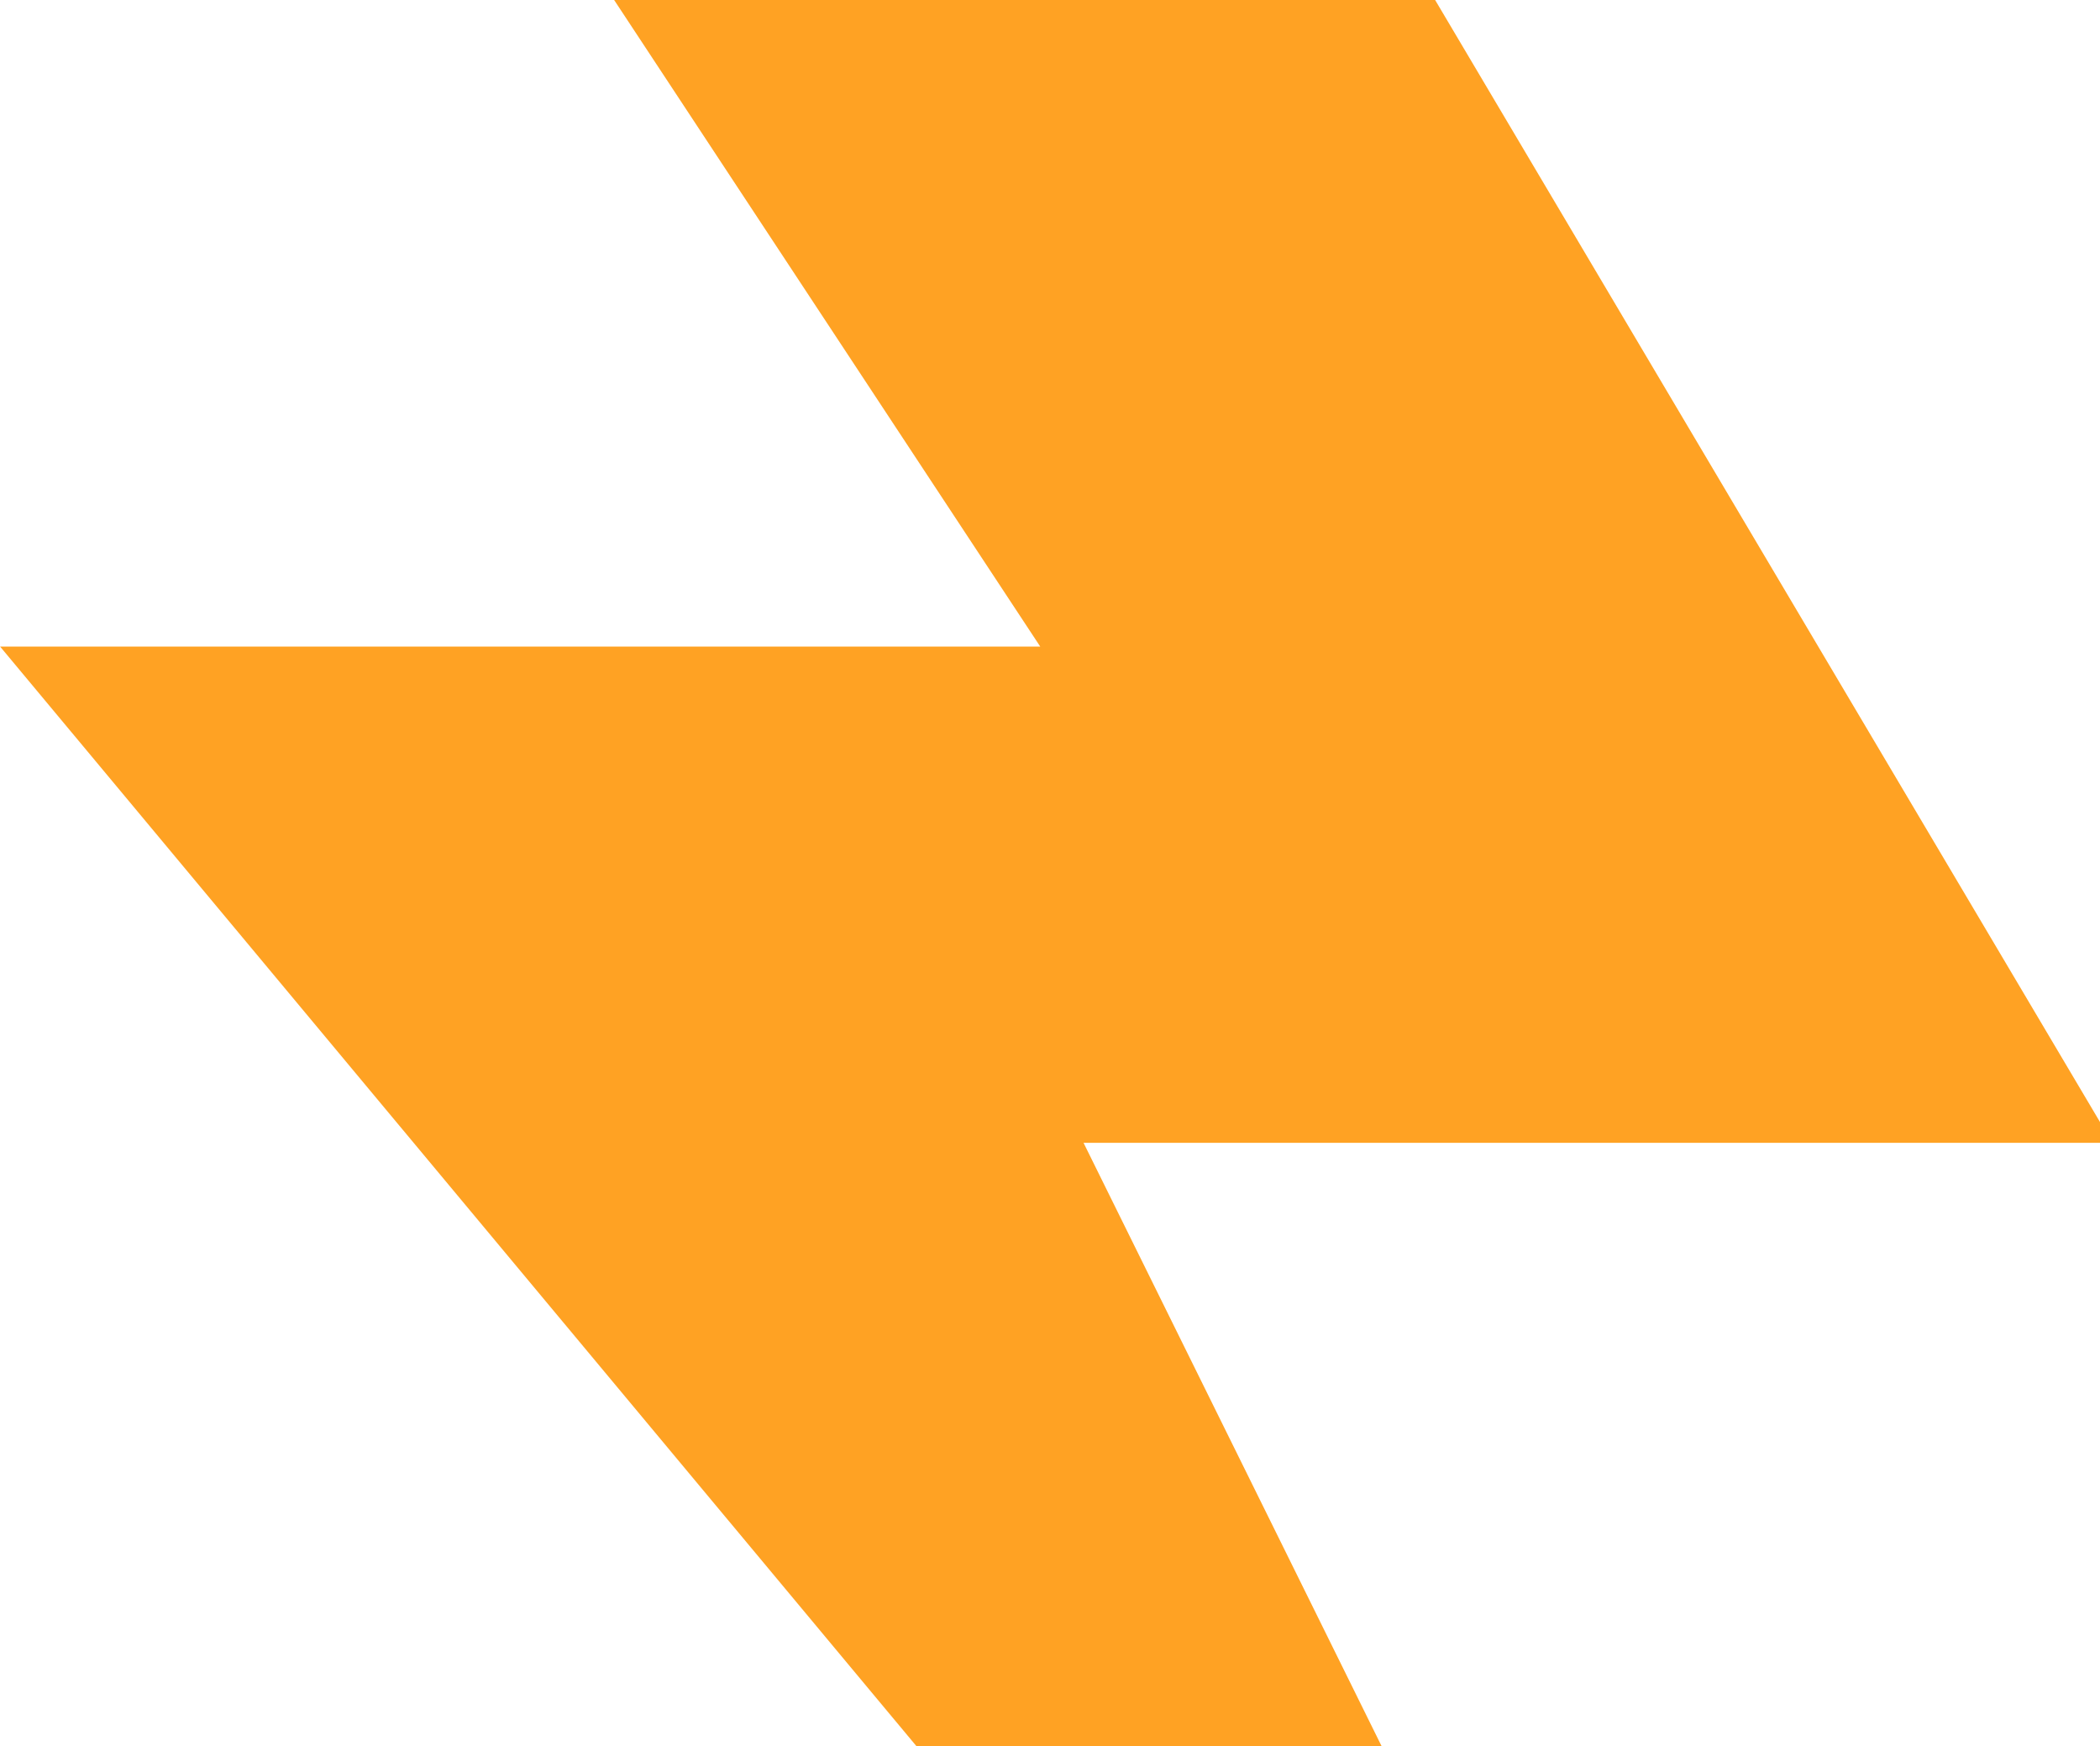 <svg width="1203" height="1000" viewBox="0 0 1203 1000" fill="none" xmlns="http://www.w3.org/2000/svg">
<path d="M620.724 654.506H1210.06L892.454 118.654L662.096 -270H173.844L339.19 -19.148L595.903 370.288H0.059L339.187 777.127L790.359 1318.38L1179.41 1785.09L806.948 1031.37L620.724 654.506Z" fill="#FFA223"/>
</svg>
